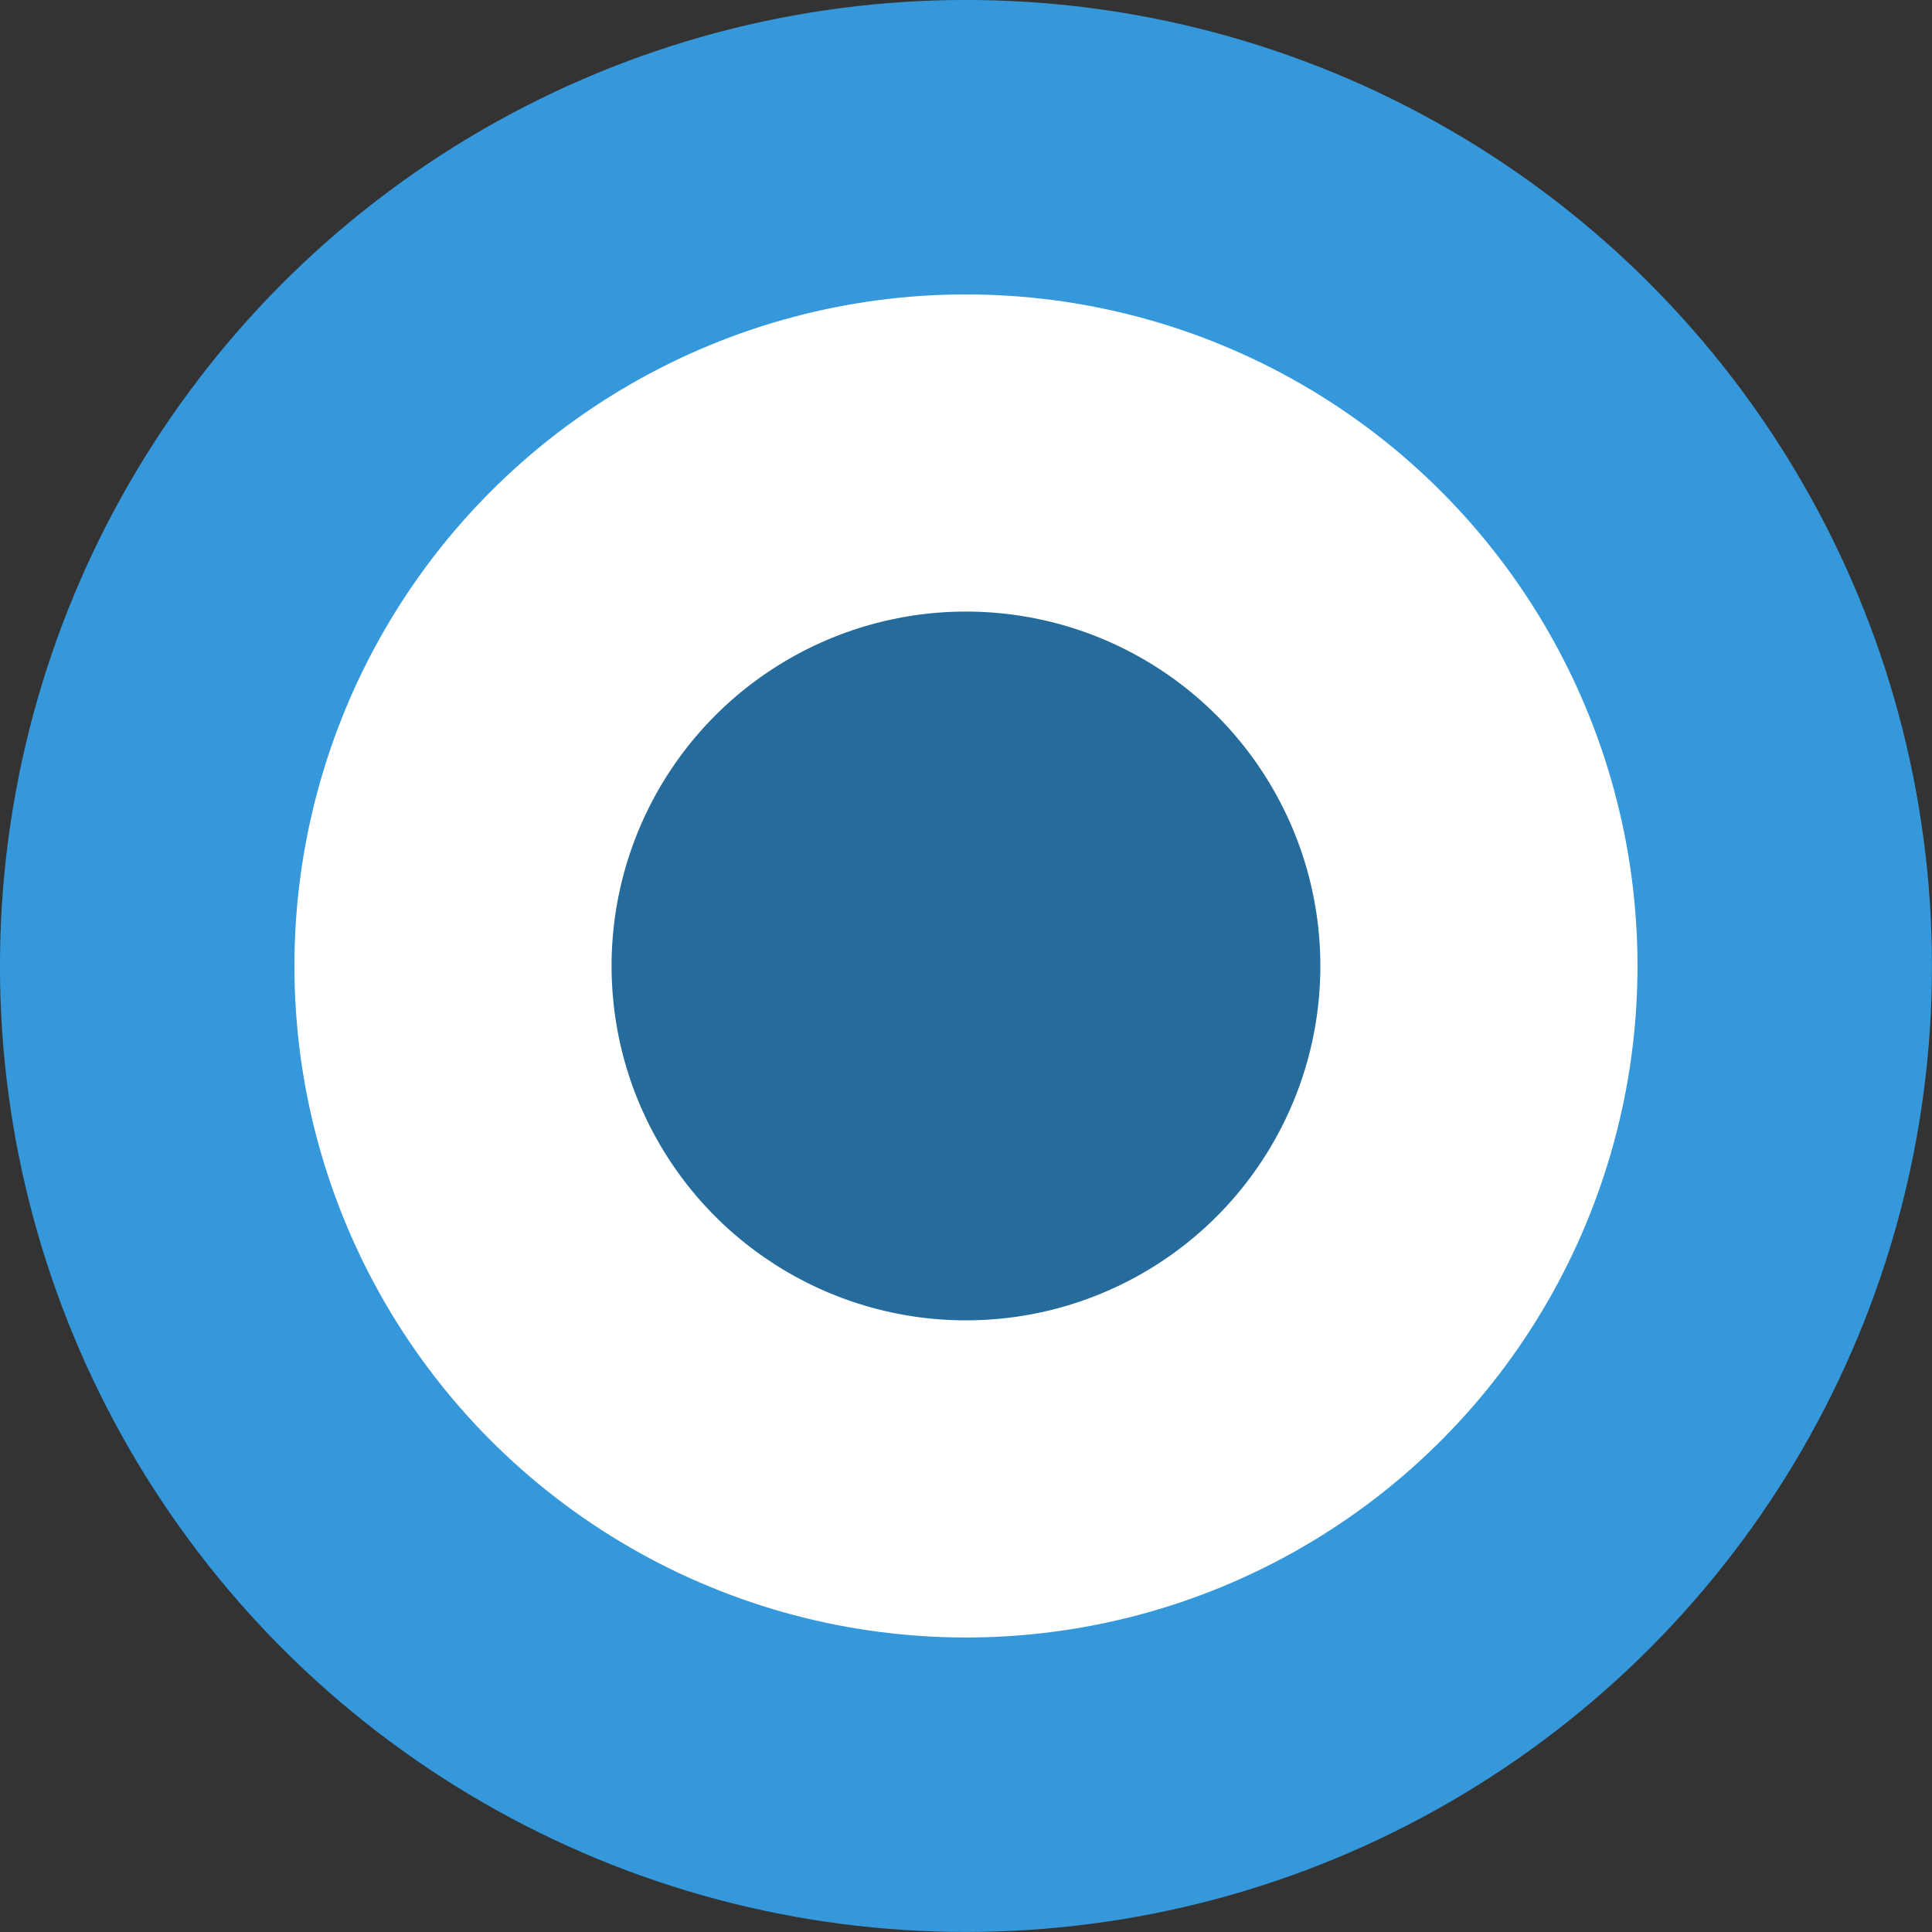 <?xml version="1.0" encoding="UTF-8" standalone="no"?>
<!-- Created with Inkscape (http://www.inkscape.org/) -->

<svg
   version="1.1"
   id="svg2"
   width="300"
   height="300"
   viewBox="0 0 300 300"
   sodipodi:docname="eventyay.svg"
   inkscape:version="1.1.2 (0a00cf5339, 2022-02-04)"
   inkscape:export-filename="/home/opntec/Downloads/eventyay.png"
   inkscape:export-xdpi="100"
   inkscape:export-ydpi="100"
   xmlns:inkscape="http://www.inkscape.org/namespaces/inkscape"
   xmlns:sodipodi="http://sodipodi.sourceforge.net/DTD/sodipodi-0.dtd"
   xmlns="http://www.w3.org/2000/svg"
   xmlns:svg="http://www.w3.org/2000/svg">
  <rect x="0" y="0" width="300" height="300" fill="#333333" stroke="none"/>
  <defs
     id="defs6" />
  <sodipodi:namedview
     id="namedview4"
     pagecolor="#ffffff"
     bordercolor="#666666"
     borderopacity="1.0"
     inkscape:pageshadow="2"
     inkscape:pageopacity="0.0"
     inkscape:pagecheckerboard="0"
     showgrid="false"
     inkscape:zoom="0.65126712"
     inkscape:cx="244.90719"
     inkscape:cy="17.657885"
     inkscape:window-width="1280"
     inkscape:window-height="683"
     inkscape:window-x="0"
     inkscape:window-y="0"
     inkscape:window-maximized="1"
     inkscape:current-layer="g8" />
  <g
     inkscape:groupmode="layer"
     inkscape:label="Image"
     id="g8">
    <g
       id="g11301"
       transform="matrix(9.478,0,0,9.478,-1.654,-1.654)">
      <ellipse
         style="fill:#3498db;fill-opacity:1;stroke:none;stroke-width:8.945;stroke-miterlimit:0"
         id="path849-9"
         cx="16"
         cy="16"
         rx="15.826"
         ry="15.826" />
      <ellipse
         style="fill:#256b9b;fill-opacity:1;stroke:#ffffff;stroke-width:5.196;stroke-miterlimit:0;stroke-dasharray:none;stroke-opacity:1"
         id="path849"
         cx="16"
         cy="16"
         rx="8.404"
         ry="8.404" />
    </g>
  </g>
</svg>
